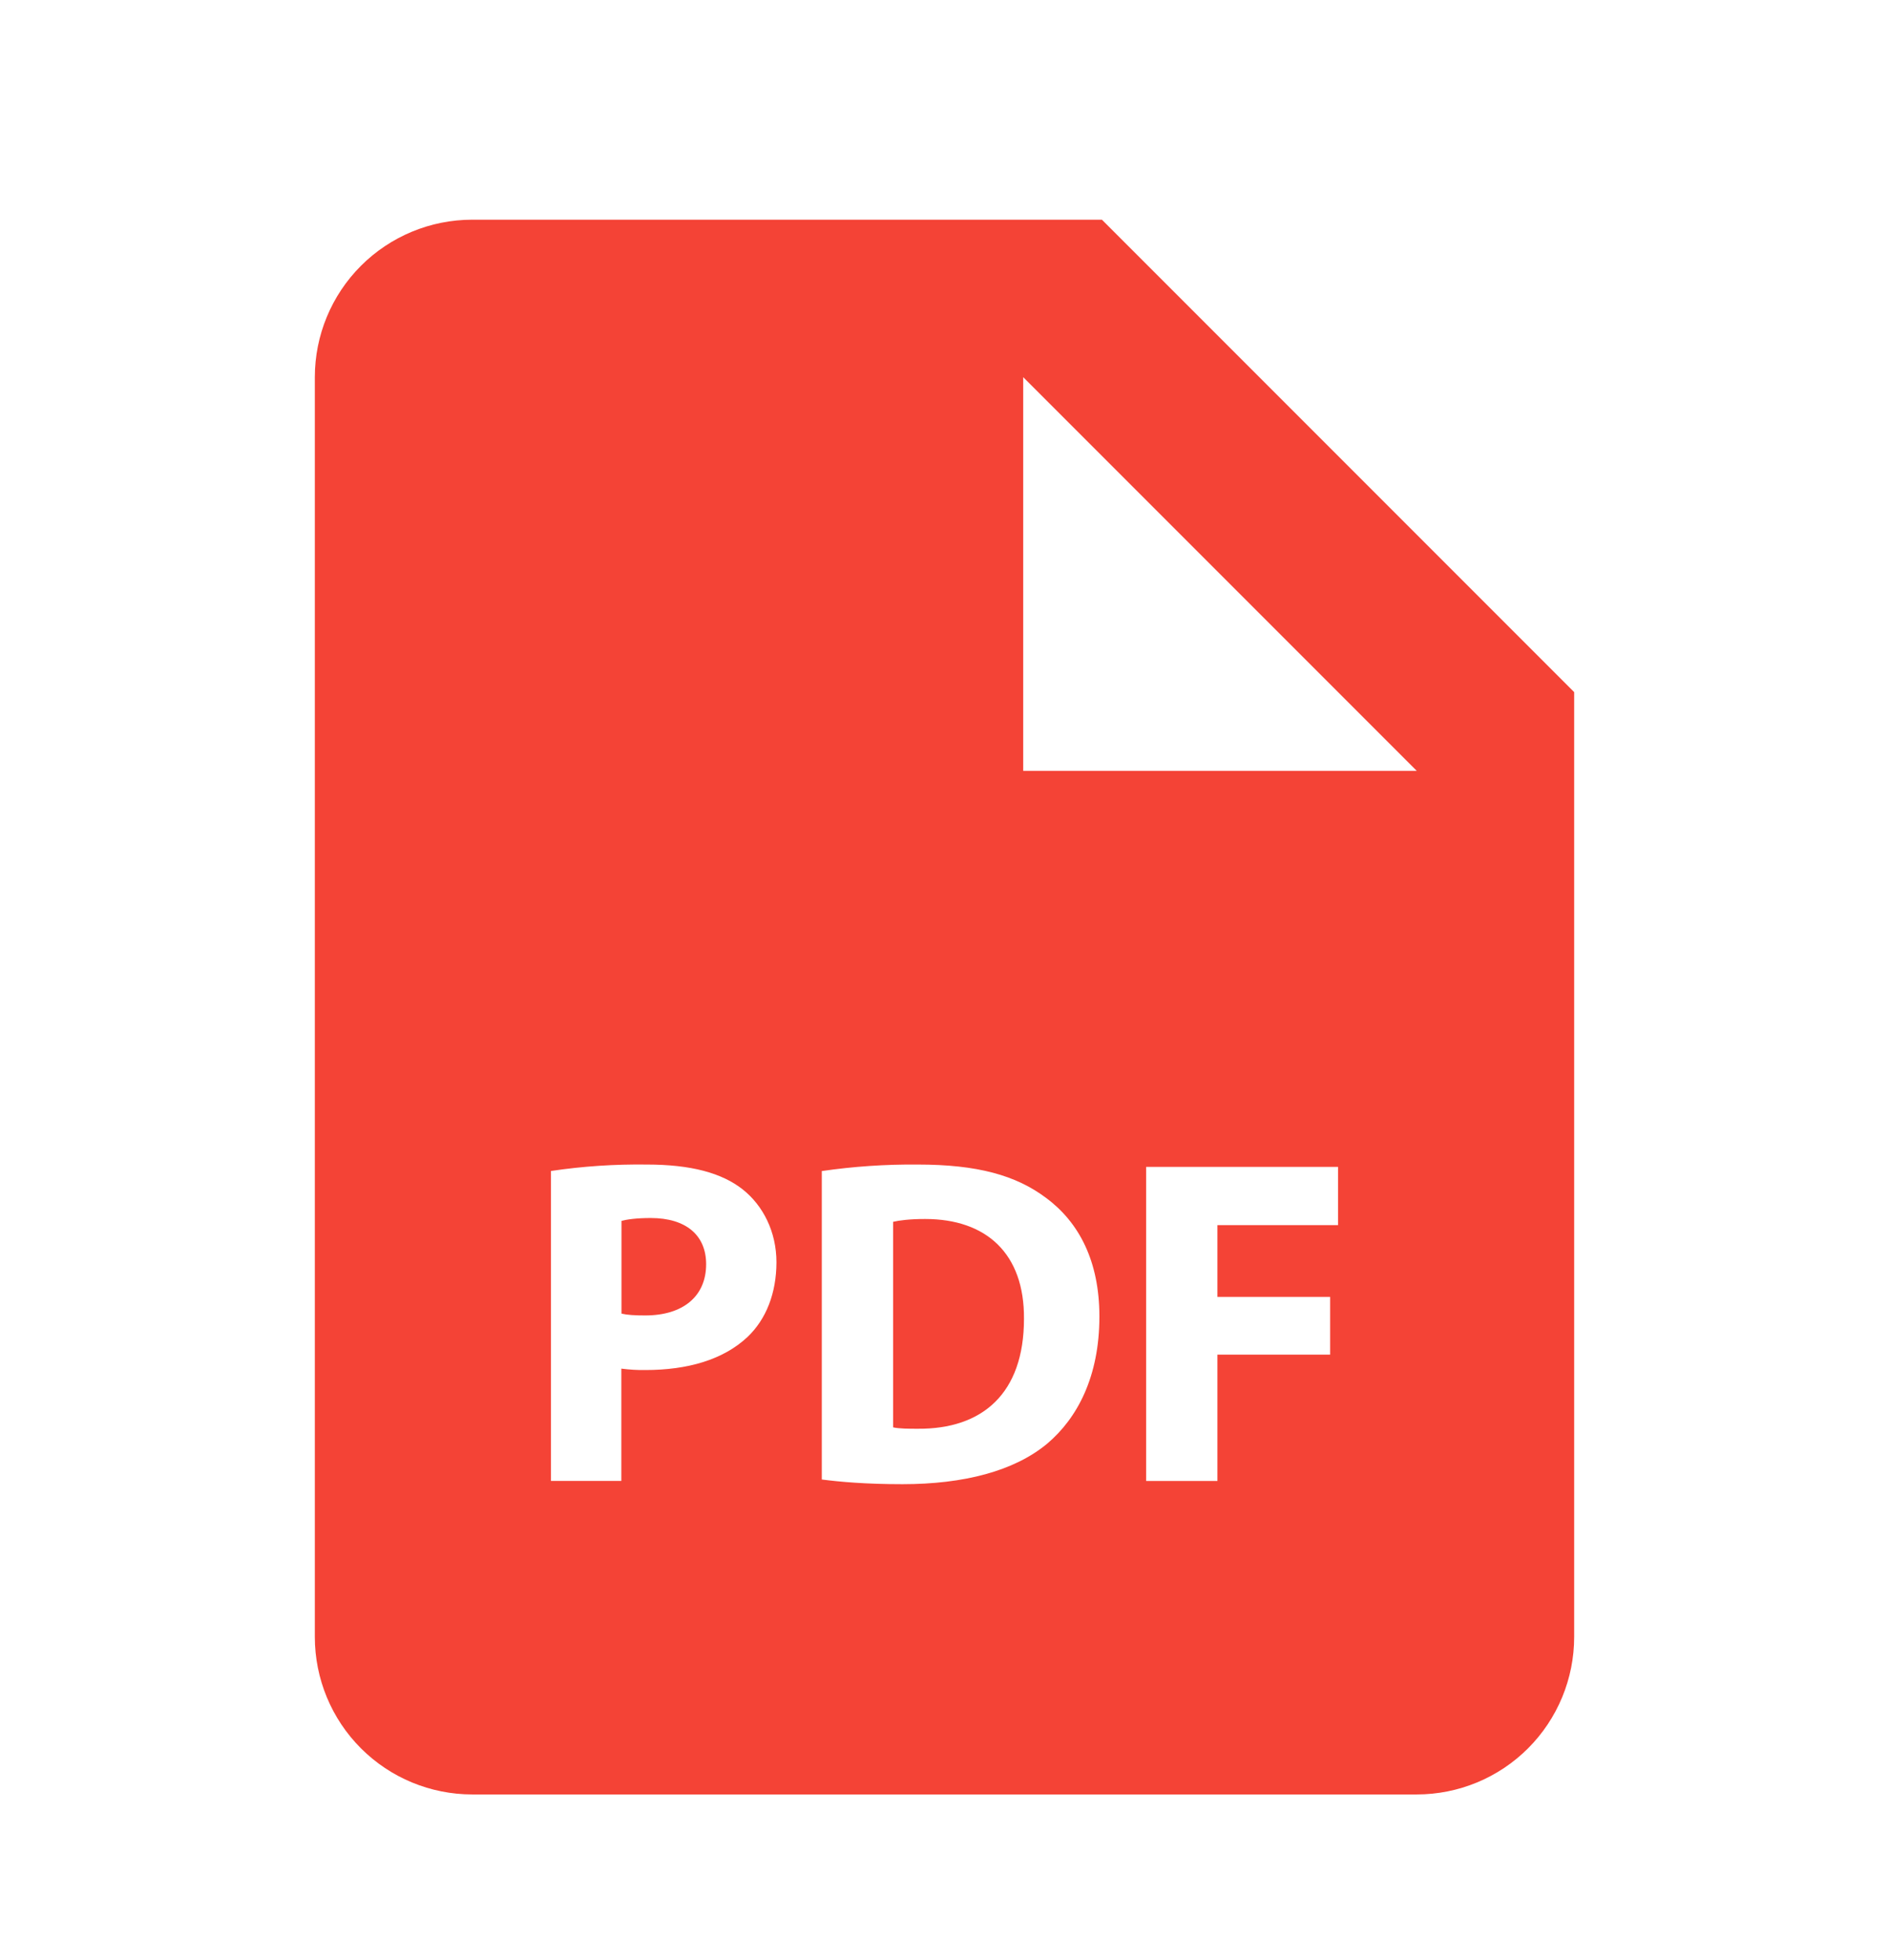 <svg width="27" height="28" viewBox="0 0 27 28" fill="none" xmlns="http://www.w3.org/2000/svg">
<path d="M9.301 17.403C9.094 17.403 8.955 17.424 8.883 17.444V18.769C8.968 18.789 9.075 18.795 9.223 18.795C9.761 18.795 10.093 18.523 10.093 18.063C10.093 17.651 9.808 17.403 9.301 17.403ZM13.224 17.417C12.999 17.417 12.853 17.437 12.766 17.457V20.394C12.853 20.414 12.992 20.414 13.118 20.414C14.038 20.421 14.636 19.914 14.636 18.843C14.643 17.91 14.097 17.417 13.224 17.417Z" fill="#F44336"/>
<path d="M15.75 3.139H6.75C6.153 3.139 5.581 3.376 5.159 3.798C4.737 4.22 4.5 4.792 4.5 5.389V23.389C4.5 23.985 4.737 24.558 5.159 24.98C5.581 25.402 6.153 25.639 6.75 25.639H20.25C20.847 25.639 21.419 25.402 21.841 24.98C22.263 24.558 22.5 23.985 22.5 23.389V9.889L15.75 3.139ZM10.685 19.102C10.338 19.429 9.825 19.575 9.227 19.575C9.111 19.577 8.996 19.57 8.881 19.555V21.159H7.875V16.731C8.329 16.663 8.788 16.633 9.246 16.639C9.873 16.639 10.319 16.758 10.619 16.997C10.905 17.225 11.098 17.597 11.098 18.036C11.097 18.477 10.951 18.849 10.685 19.102ZM14.968 20.627C14.496 21.019 13.777 21.206 12.898 21.206C12.372 21.206 11.999 21.172 11.746 21.139V16.732C12.2 16.666 12.659 16.635 13.117 16.639C13.969 16.639 14.523 16.792 14.955 17.118C15.421 17.464 15.714 18.017 15.714 18.81C15.714 19.668 15.4 20.261 14.968 20.627ZM19.125 17.505H17.401V18.53H19.012V19.355H17.401V21.16H16.382V16.672H19.125V17.505ZM15.75 11.014H14.625V5.389L20.25 11.014H15.75Z" fill="#F44336"/>
</svg>

